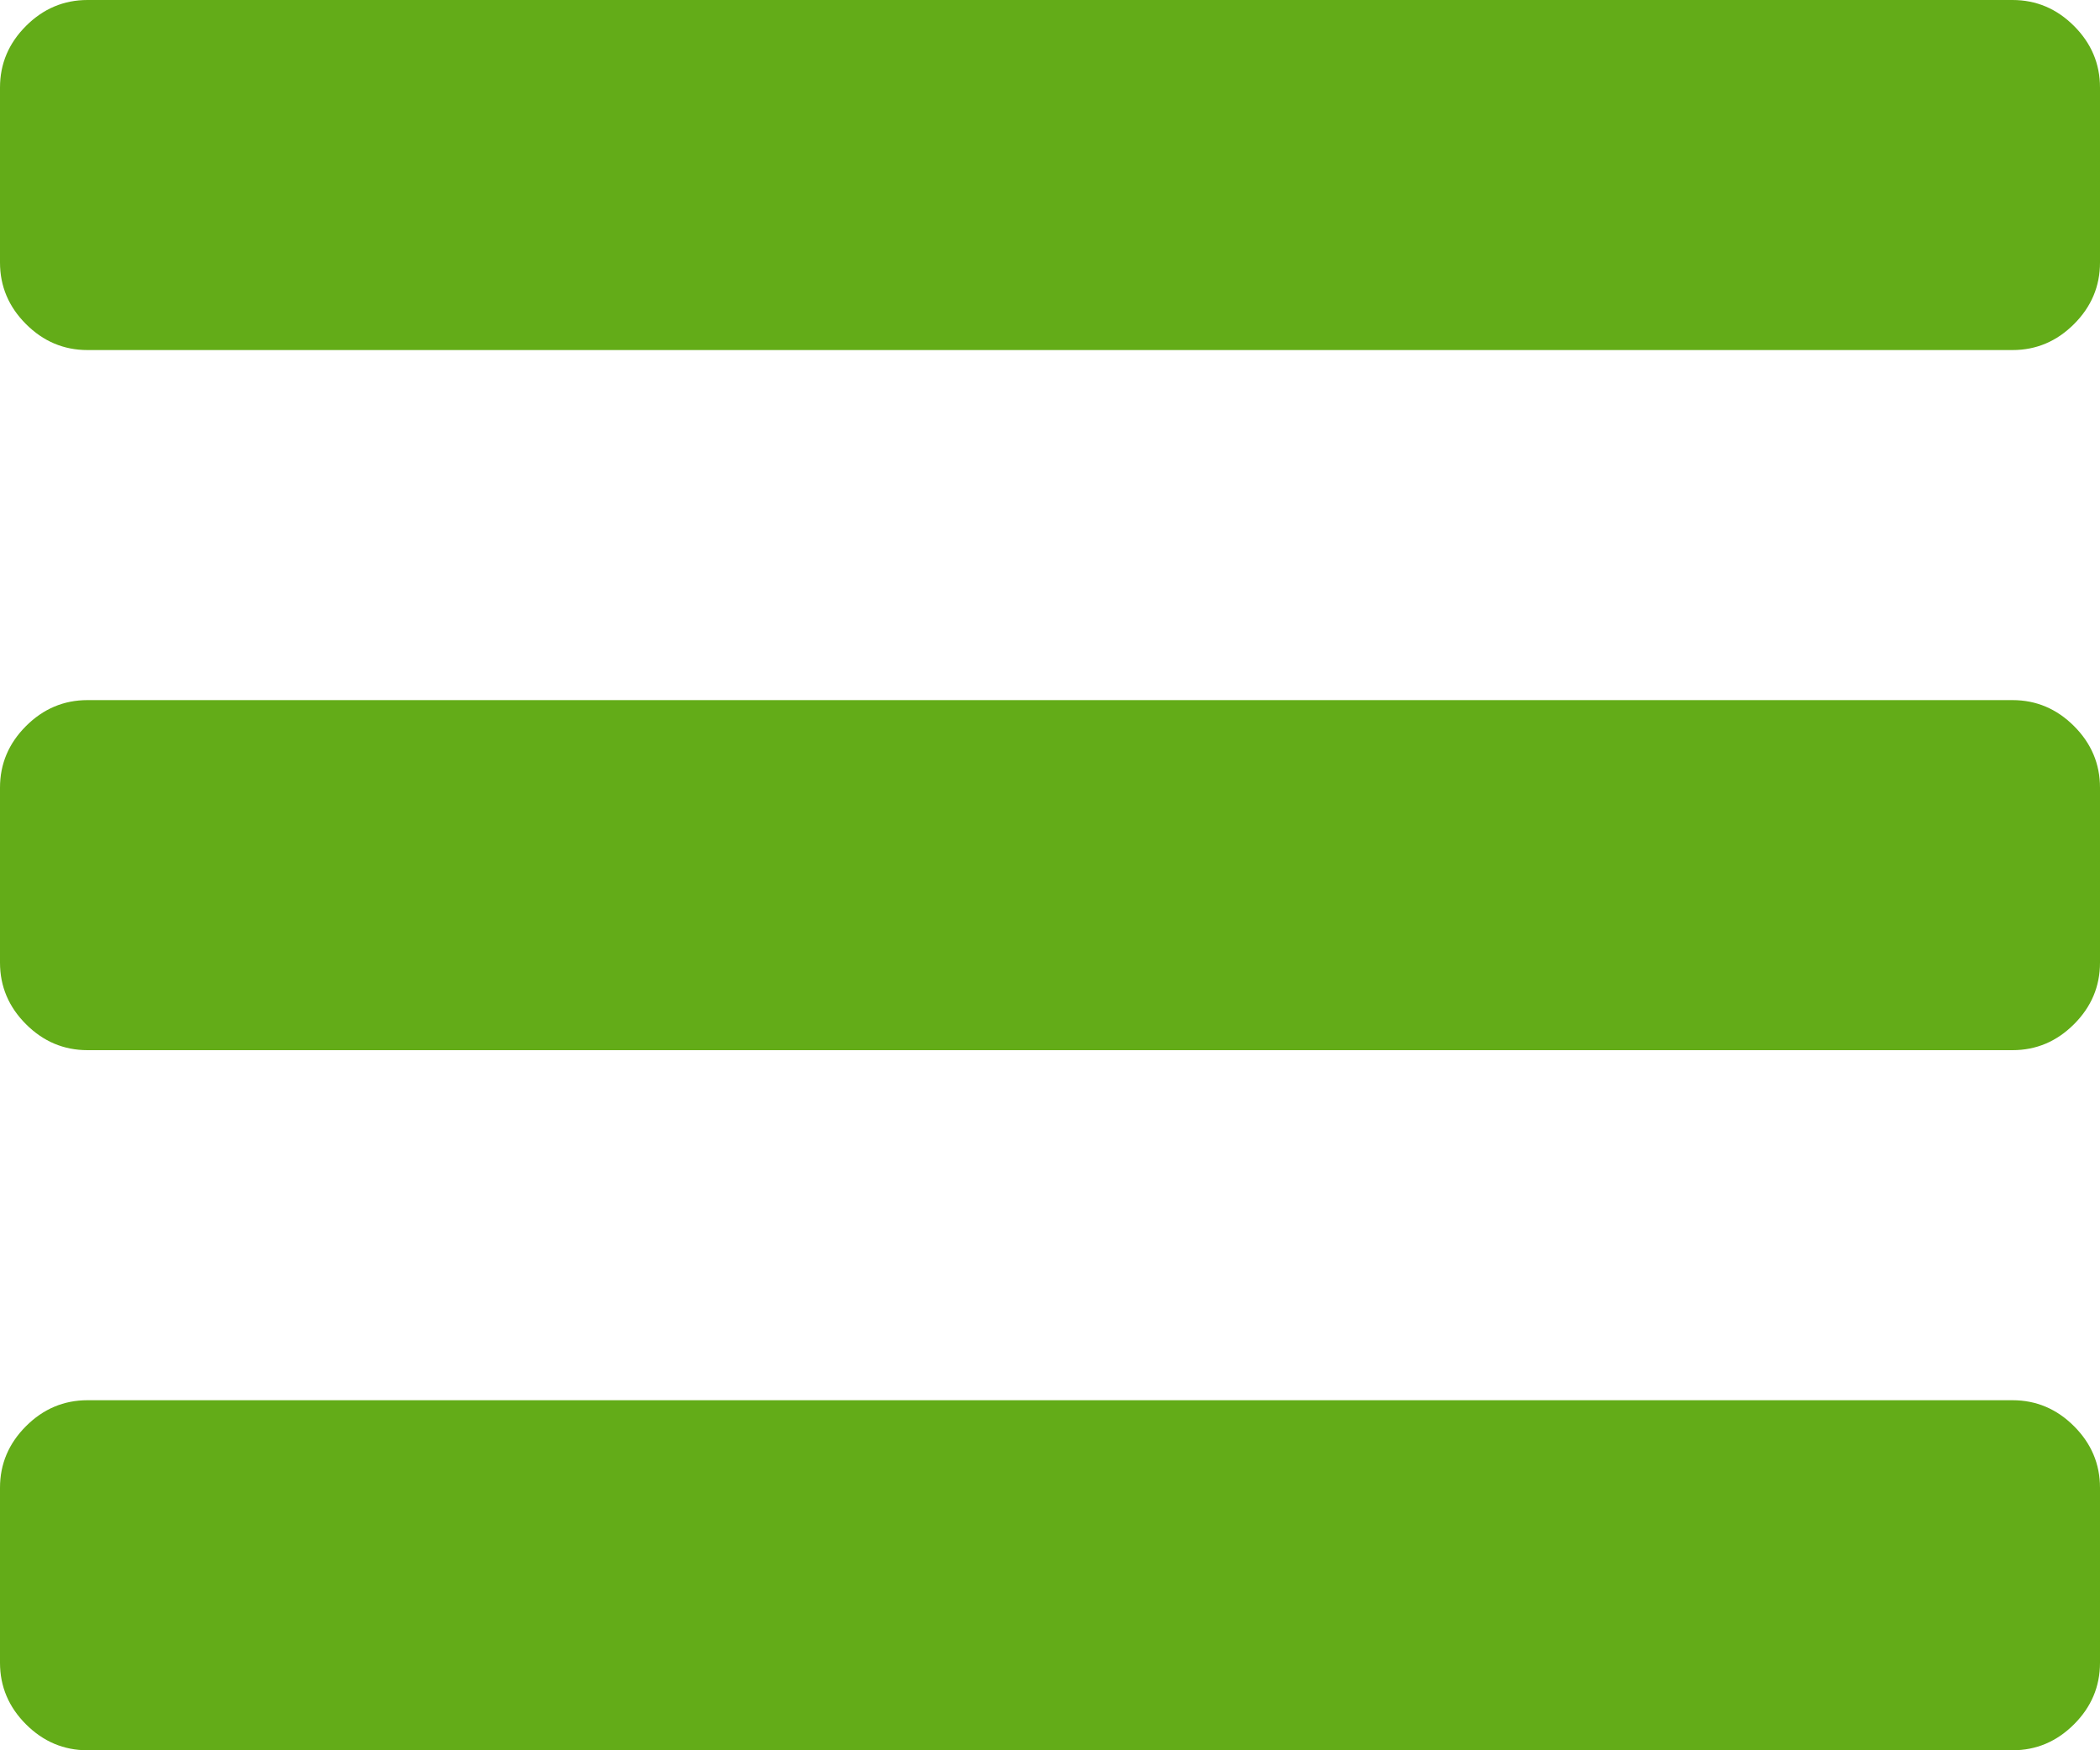 <?xml version="1.0" encoding="UTF-8" standalone="no"?>
<svg width="30px" height="25px" viewBox="0 0 30 25" version="1.1" xmlns="http://www.w3.org/2000/svg" xmlns:xlink="http://www.w3.org/1999/xlink">
    <!-- Generator: Sketch 44.1 (41455) - http://www.bohemiancoding.com/sketch -->
    <title></title>
    <desc>Created with Sketch.</desc>
    <defs></defs>
    <g id="Mobile-Menu-Option-01" stroke="none" stroke-width="1" fill="none" fill-rule="evenodd">
        <path d="M30,21.25 L30,23.75 C30,24.089 29.876,24.382 29.629,24.629 C29.382,24.876 29.089,25 28.75,25 L1.25,25 C0.911,25 0.618,24.876 0.371,24.629 C0.124,24.382 0,24.089 0,23.75 L0,21.25 C0,20.911 0.124,20.618 0.371,20.371 C0.618,20.124 0.911,20 1.25,20 L28.75,20 C29.089,20 29.382,20.124 29.629,20.371 C29.876,20.618 30,20.911 30,21.25 Z M30,11.25 L30,13.75 C30,14.089 29.876,14.382 29.629,14.629 C29.382,14.876 29.089,15 28.75,15 L1.25,15 C0.911,15 0.618,14.876 0.371,14.629 C0.124,14.382 0,14.089 0,13.75 L0,11.25 C0,10.911 0.124,10.618 0.371,10.371 C0.618,10.124 0.911,10 1.25,10 L28.75,10 C29.089,10 29.382,10.124 29.629,10.371 C29.876,10.618 30,10.911 30,11.25 Z M30,1.25 L30,3.75 C30,4.089 29.876,4.382 29.629,4.629 C29.382,4.876 29.089,5 28.75,5 L1.25,5 C0.911,5 0.618,4.876 0.371,4.629 C0.124,4.382 0,4.089 0,3.75 L0,1.25 C0,0.911 0.124,0.618 0.371,0.371 C0.618,0.124 0.911,0 1.25,0 L28.75,0 C29.089,0 29.382,0.124 29.629,0.371 C29.876,0.618 30,0.911 30,1.25 Z" id="" fill="#63ac18"></path>
    </g>
</svg>